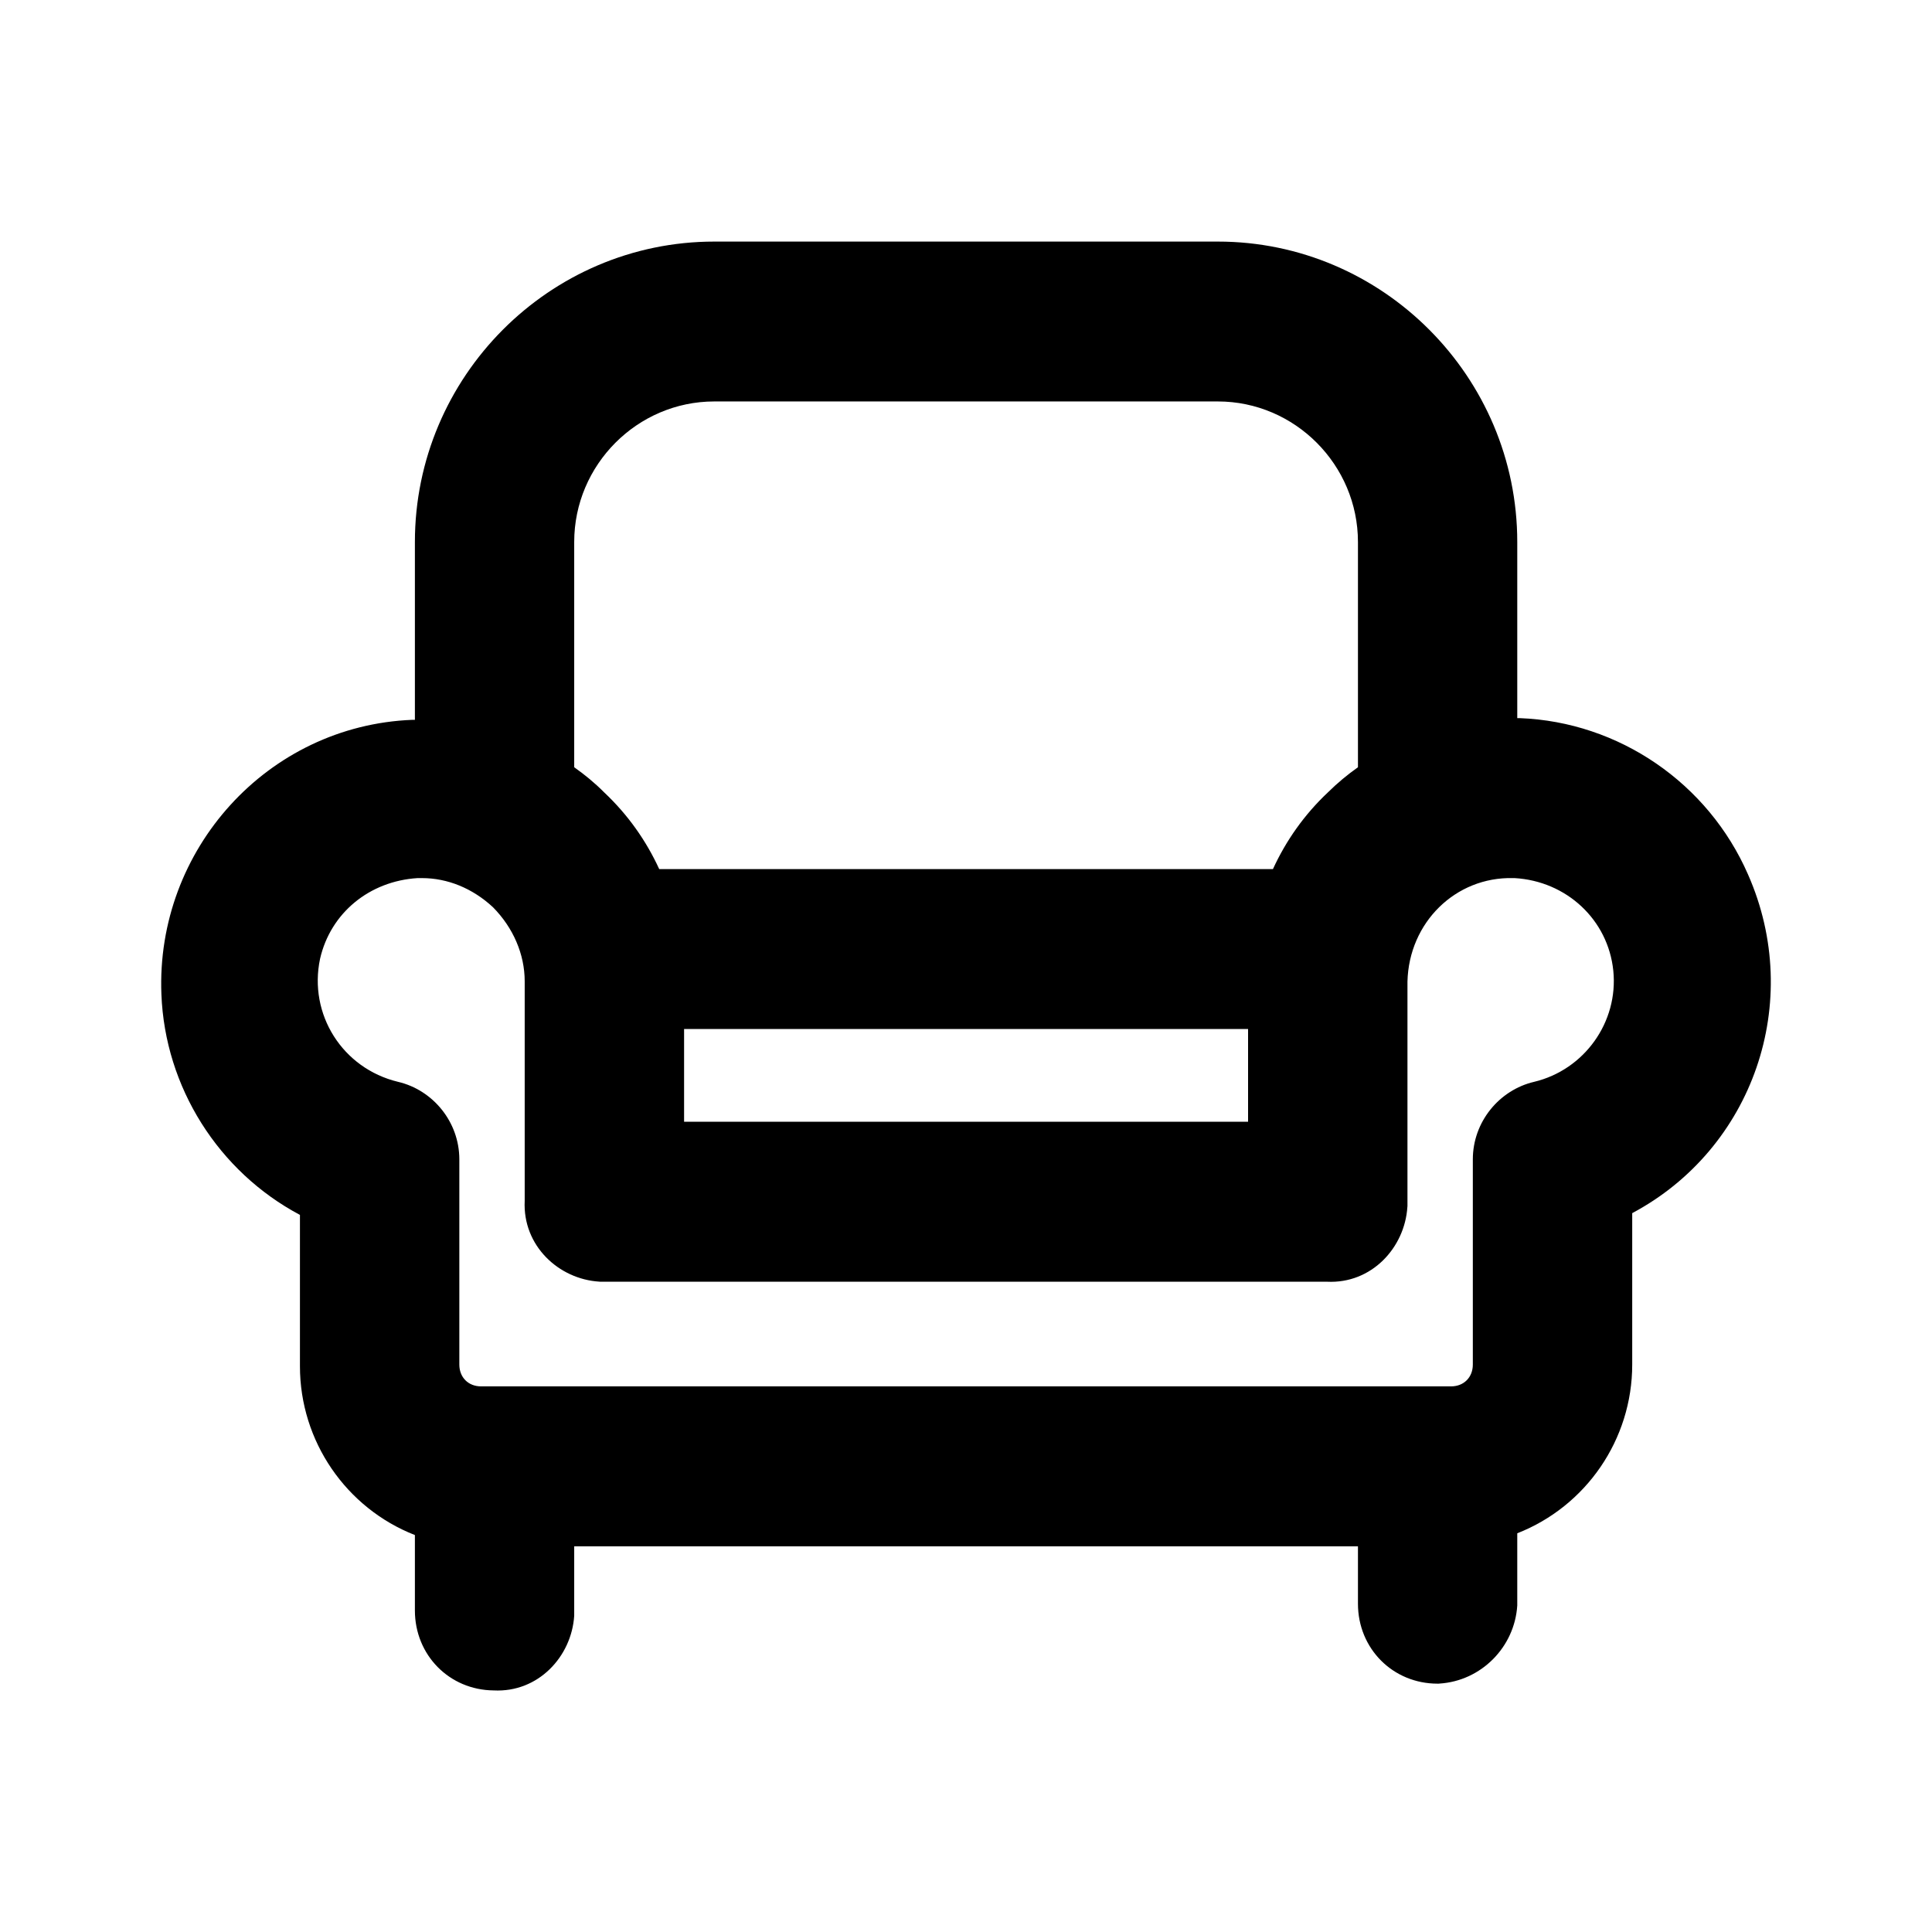 <svg width="24" height="24" viewBox="0 0 24 24" fill="none" xmlns="http://www.w3.org/2000/svg">
<path fill-rule="evenodd" clip-rule="evenodd" d="M8.873 3.001C6.826 3.001 5.154 4.679 5.154 6.733V8.942H5.129L5.122 8.942C3.324 9.013 1.934 10.554 2.005 12.351C2.049 13.505 2.713 14.554 3.726 15.092V16.972C3.726 17.905 4.301 18.735 5.154 19.069V20.006C5.154 20.56 5.582 20.994 6.132 20.999C6.687 21.028 7.101 20.577 7.133 20.071L7.133 20.059V19.209H16.869V19.922C16.869 20.48 17.303 20.915 17.858 20.915H17.87L17.881 20.914C18.398 20.882 18.815 20.463 18.848 19.944L18.848 19.933V19.047C19.701 18.713 20.276 17.884 20.276 16.951V15.07C21.776 14.271 22.413 12.447 21.715 10.864C21.219 9.727 20.11 8.968 18.88 8.921H18.848V6.733C18.848 4.679 17.175 3.001 15.129 3.001H8.873ZM7.133 6.733C7.133 5.774 7.917 4.987 8.873 4.987H15.129C16.085 4.987 16.869 5.774 16.869 6.733V9.531C16.74 9.622 16.613 9.727 16.495 9.844C16.203 10.119 15.976 10.441 15.813 10.796H8.189C8.026 10.441 7.798 10.119 7.506 9.844C7.389 9.726 7.262 9.622 7.133 9.531V6.733ZM17.484 14.982V12.194C17.502 11.459 18.081 10.891 18.795 10.908H18.814C19.46 10.945 19.976 11.425 20.041 12.058C20.106 12.697 19.681 13.29 19.057 13.439C18.625 13.54 18.296 13.936 18.296 14.402V16.951C18.296 17.11 18.184 17.222 18.026 17.222H5.976C5.817 17.222 5.706 17.11 5.706 16.951V14.402C5.706 13.936 5.377 13.54 4.945 13.439C4.254 13.273 3.83 12.6 3.976 11.91C4.106 11.342 4.588 10.945 5.188 10.908H5.241C5.56 10.908 5.871 11.035 6.124 11.27C6.375 11.524 6.518 11.854 6.518 12.19V14.918C6.491 15.474 6.94 15.89 7.444 15.921L7.455 15.922H16.484C17.038 15.95 17.451 15.499 17.483 14.993L17.484 14.982ZM8.498 13.935V12.783H15.504V13.935H8.498Z" fill="black"/>
</svg>
